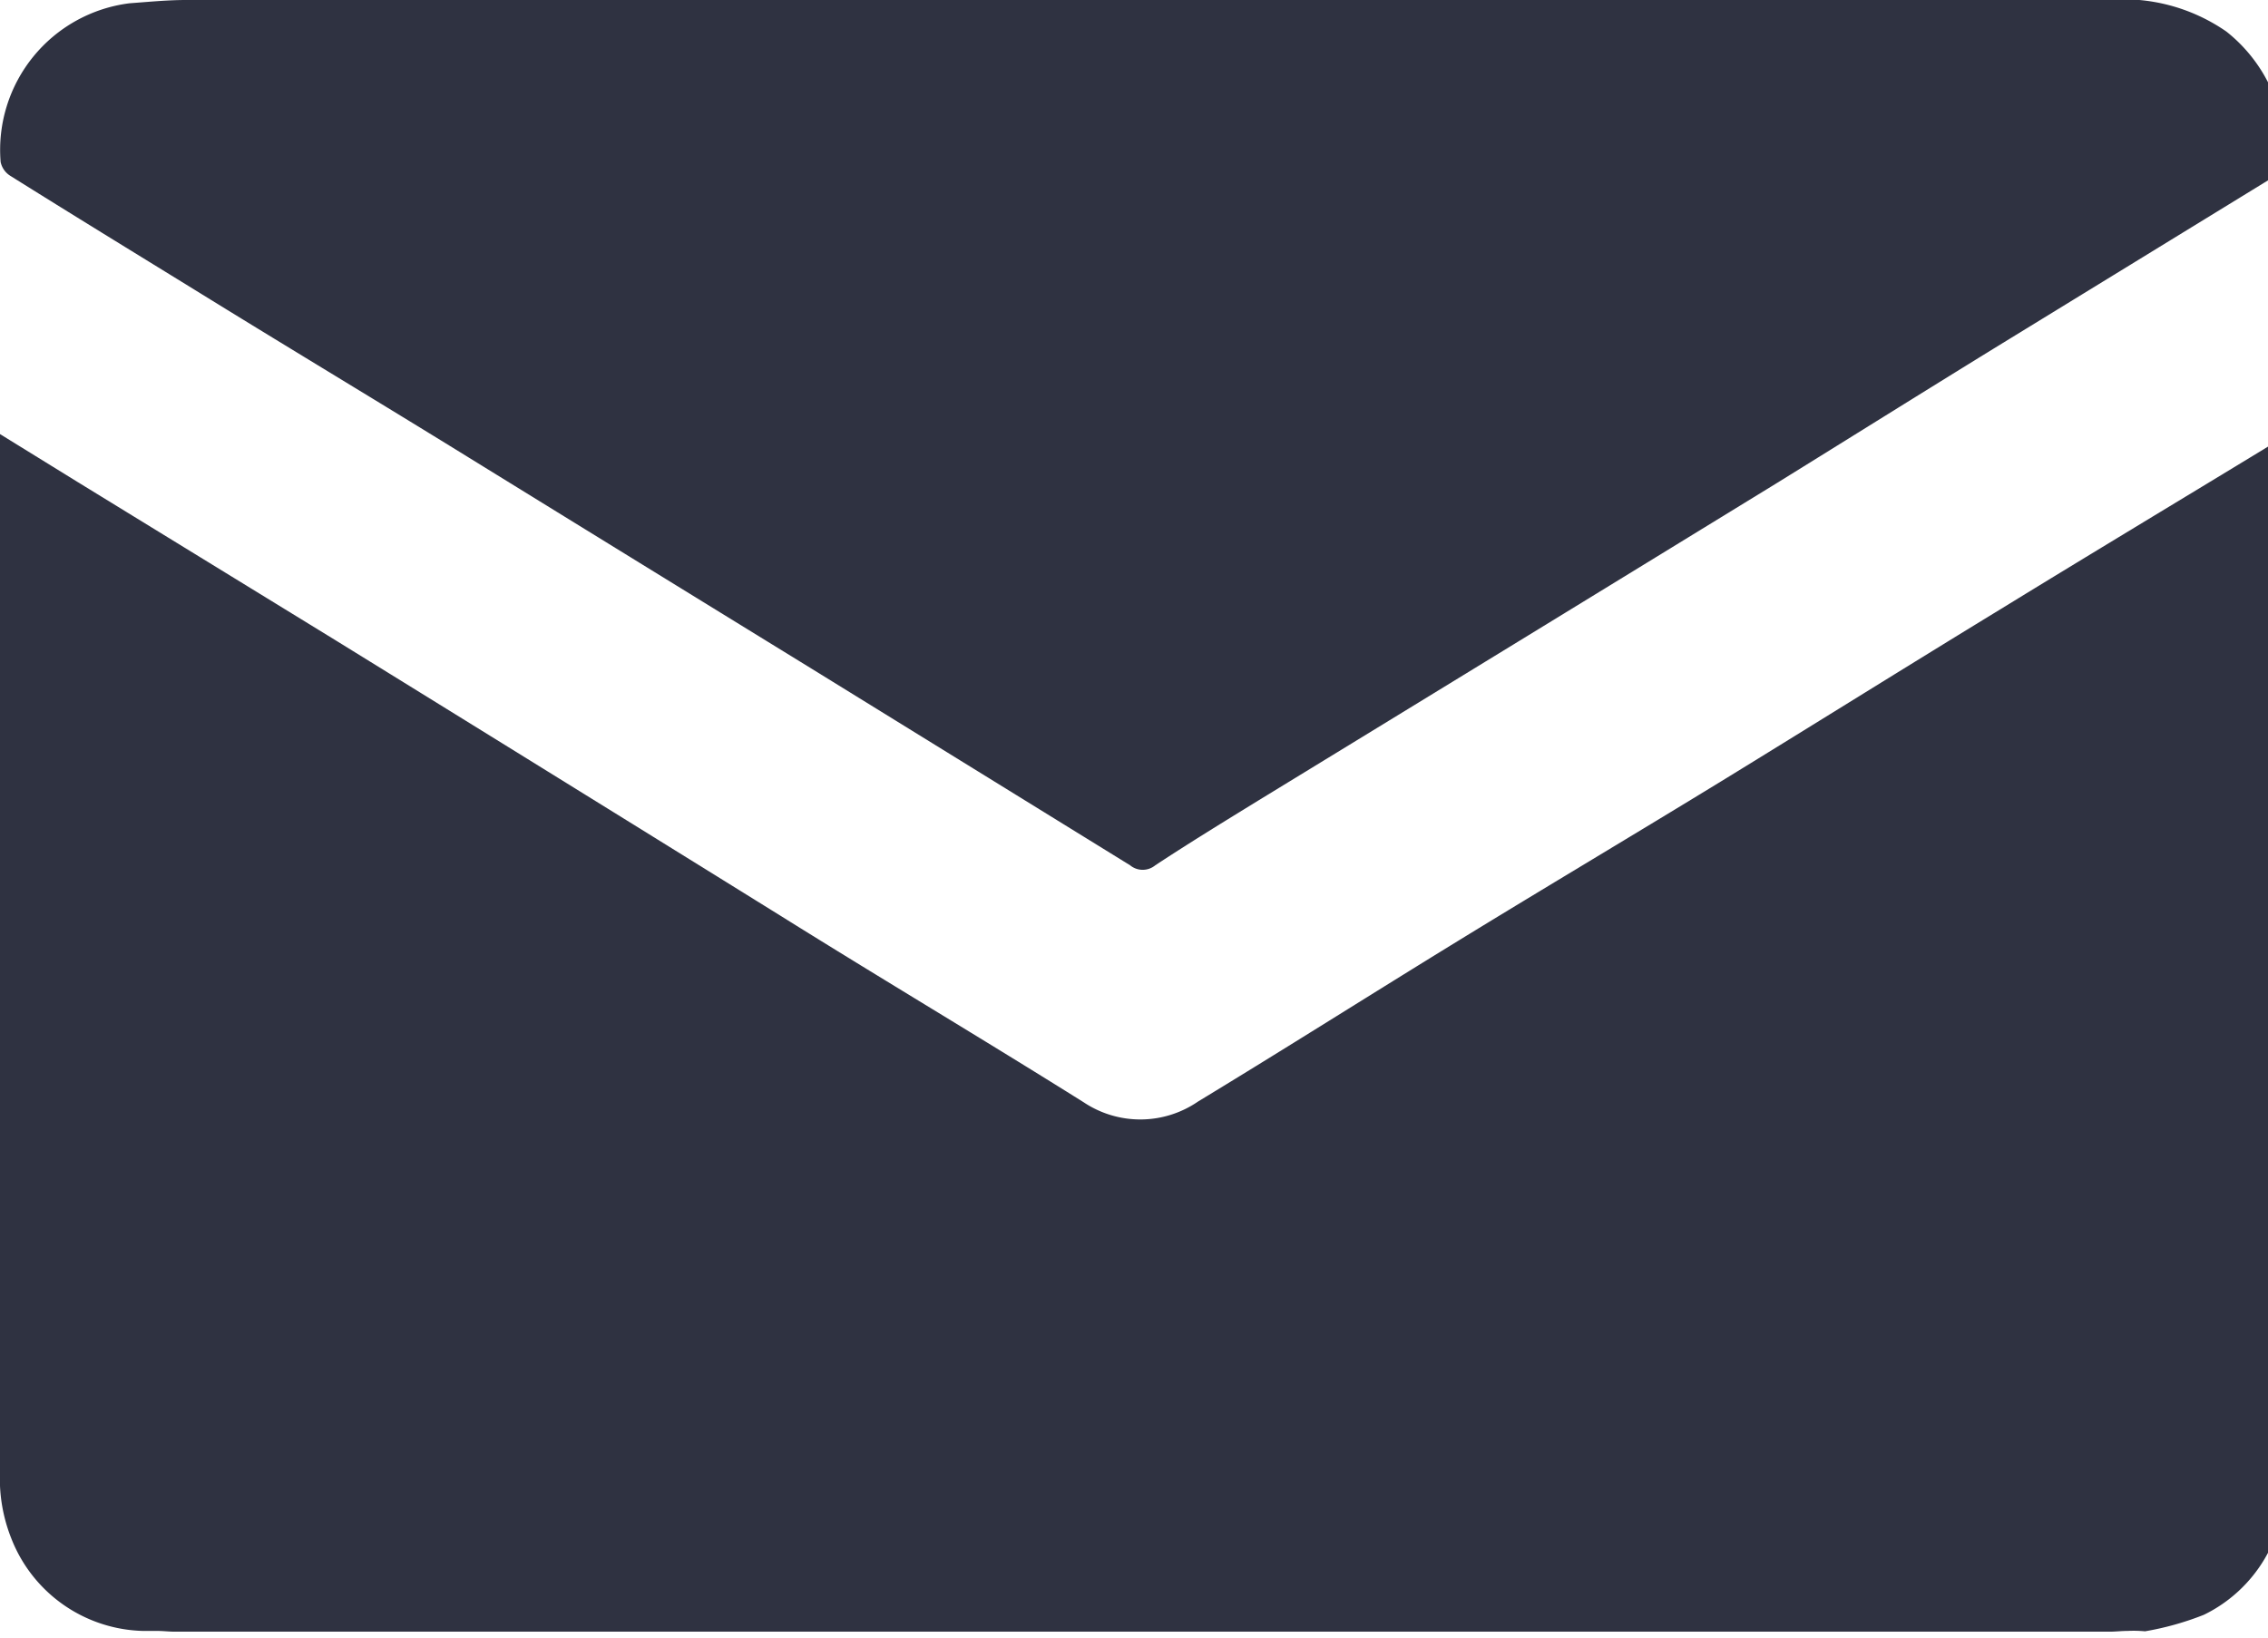 <svg xmlns="http://www.w3.org/2000/svg" xmlns:xlink="http://www.w3.org/1999/xlink" width="18" height="13" viewBox="0 0 18 13">
  <defs>
    <clipPath id="clip-path">
      <rect id="Rectangle_4893" data-name="Rectangle 4893" width="18" height="13" transform="translate(-0.491)" fill="#2f3241"/>
    </clipPath>
  </defs>
  <g id="Frame-1" transform="translate(0.491)" clip-path="url(#clip-path)">
    <path id="Path_41128" data-name="Path 41128" d="M16.885,12.662c-.048,0-.094.006-.142.006H1.388c-.048,0-.093-.006-.142-.006H1.133a1.153,1.153,0,0,1-1.042-.731A1.286,1.286,0,0,1,0,11.51Q-.005,7.387,0,3.261v-.1l.617.381L2.657,4.794Q4.433,5.891,6.2,6.988c.8.5,1.606.979,2.4,1.477a.809.809,0,0,0,.909-.006c.694-.421,1.377-.854,2.068-1.278S13,6.322,13.7,5.893c.728-.447,1.453-.9,2.184-1.346.708-.435,1.419-.862,2.13-1.295.009,0,.014-.009.023-.011l0,0c.028,0,.06,0,.088.006,0,.028.006.057.006.085q0,4.059,0,8.118a1.141,1.141,0,0,1-.64,1.084,2.318,2.318,0,0,1-.467.131A.978.978,0,0,0,16.885,12.662Z" transform="translate(-0.491 0.285)" fill="#2f3241"/>
    <path id="Path_41129" data-name="Path 41129" d="M9.05.5h7.673a1.437,1.437,0,0,1,.946.25A1.224,1.224,0,0,1,18.131,1.8c0,.034-.042.077-.079.1L15.825,3.266c-.578.356-1.15.714-1.725,1.07Q12.048,5.595,9.993,6.851c-.278.171-.552.339-.824.518a.157.157,0,0,1-.2,0L6.444,5.81Q5,4.922,3.566,4.037C2.895,3.624,2.218,3.217,1.544,2.8,1.057,2.5.567,2.2.079,1.894a.171.171,0,0,1-.074-.108A1.173,1.173,0,0,1,1.028.526c.15-.011.3-.026.448-.026Z" transform="translate(-0.491 -0.5)" fill="#2f3241"/>
    <path id="Path_41130" data-name="Path 41130" d="M14.016,3.236c-.028,0-.059,0-.088-.006l.085-.046C14.013,3.2,14.016,3.219,14.016,3.236Z" transform="translate(3.621 0.293)" fill="#2f3241"/>
    <path id="Path_41131" data-name="Path 41131" d="M13.935,3.22c-.009,0-.014.009-.023.011A.023.023,0,0,1,13.935,3.22Z" transform="translate(3.617 0.303)" fill="#2f3241"/>
  </g>
</svg>
